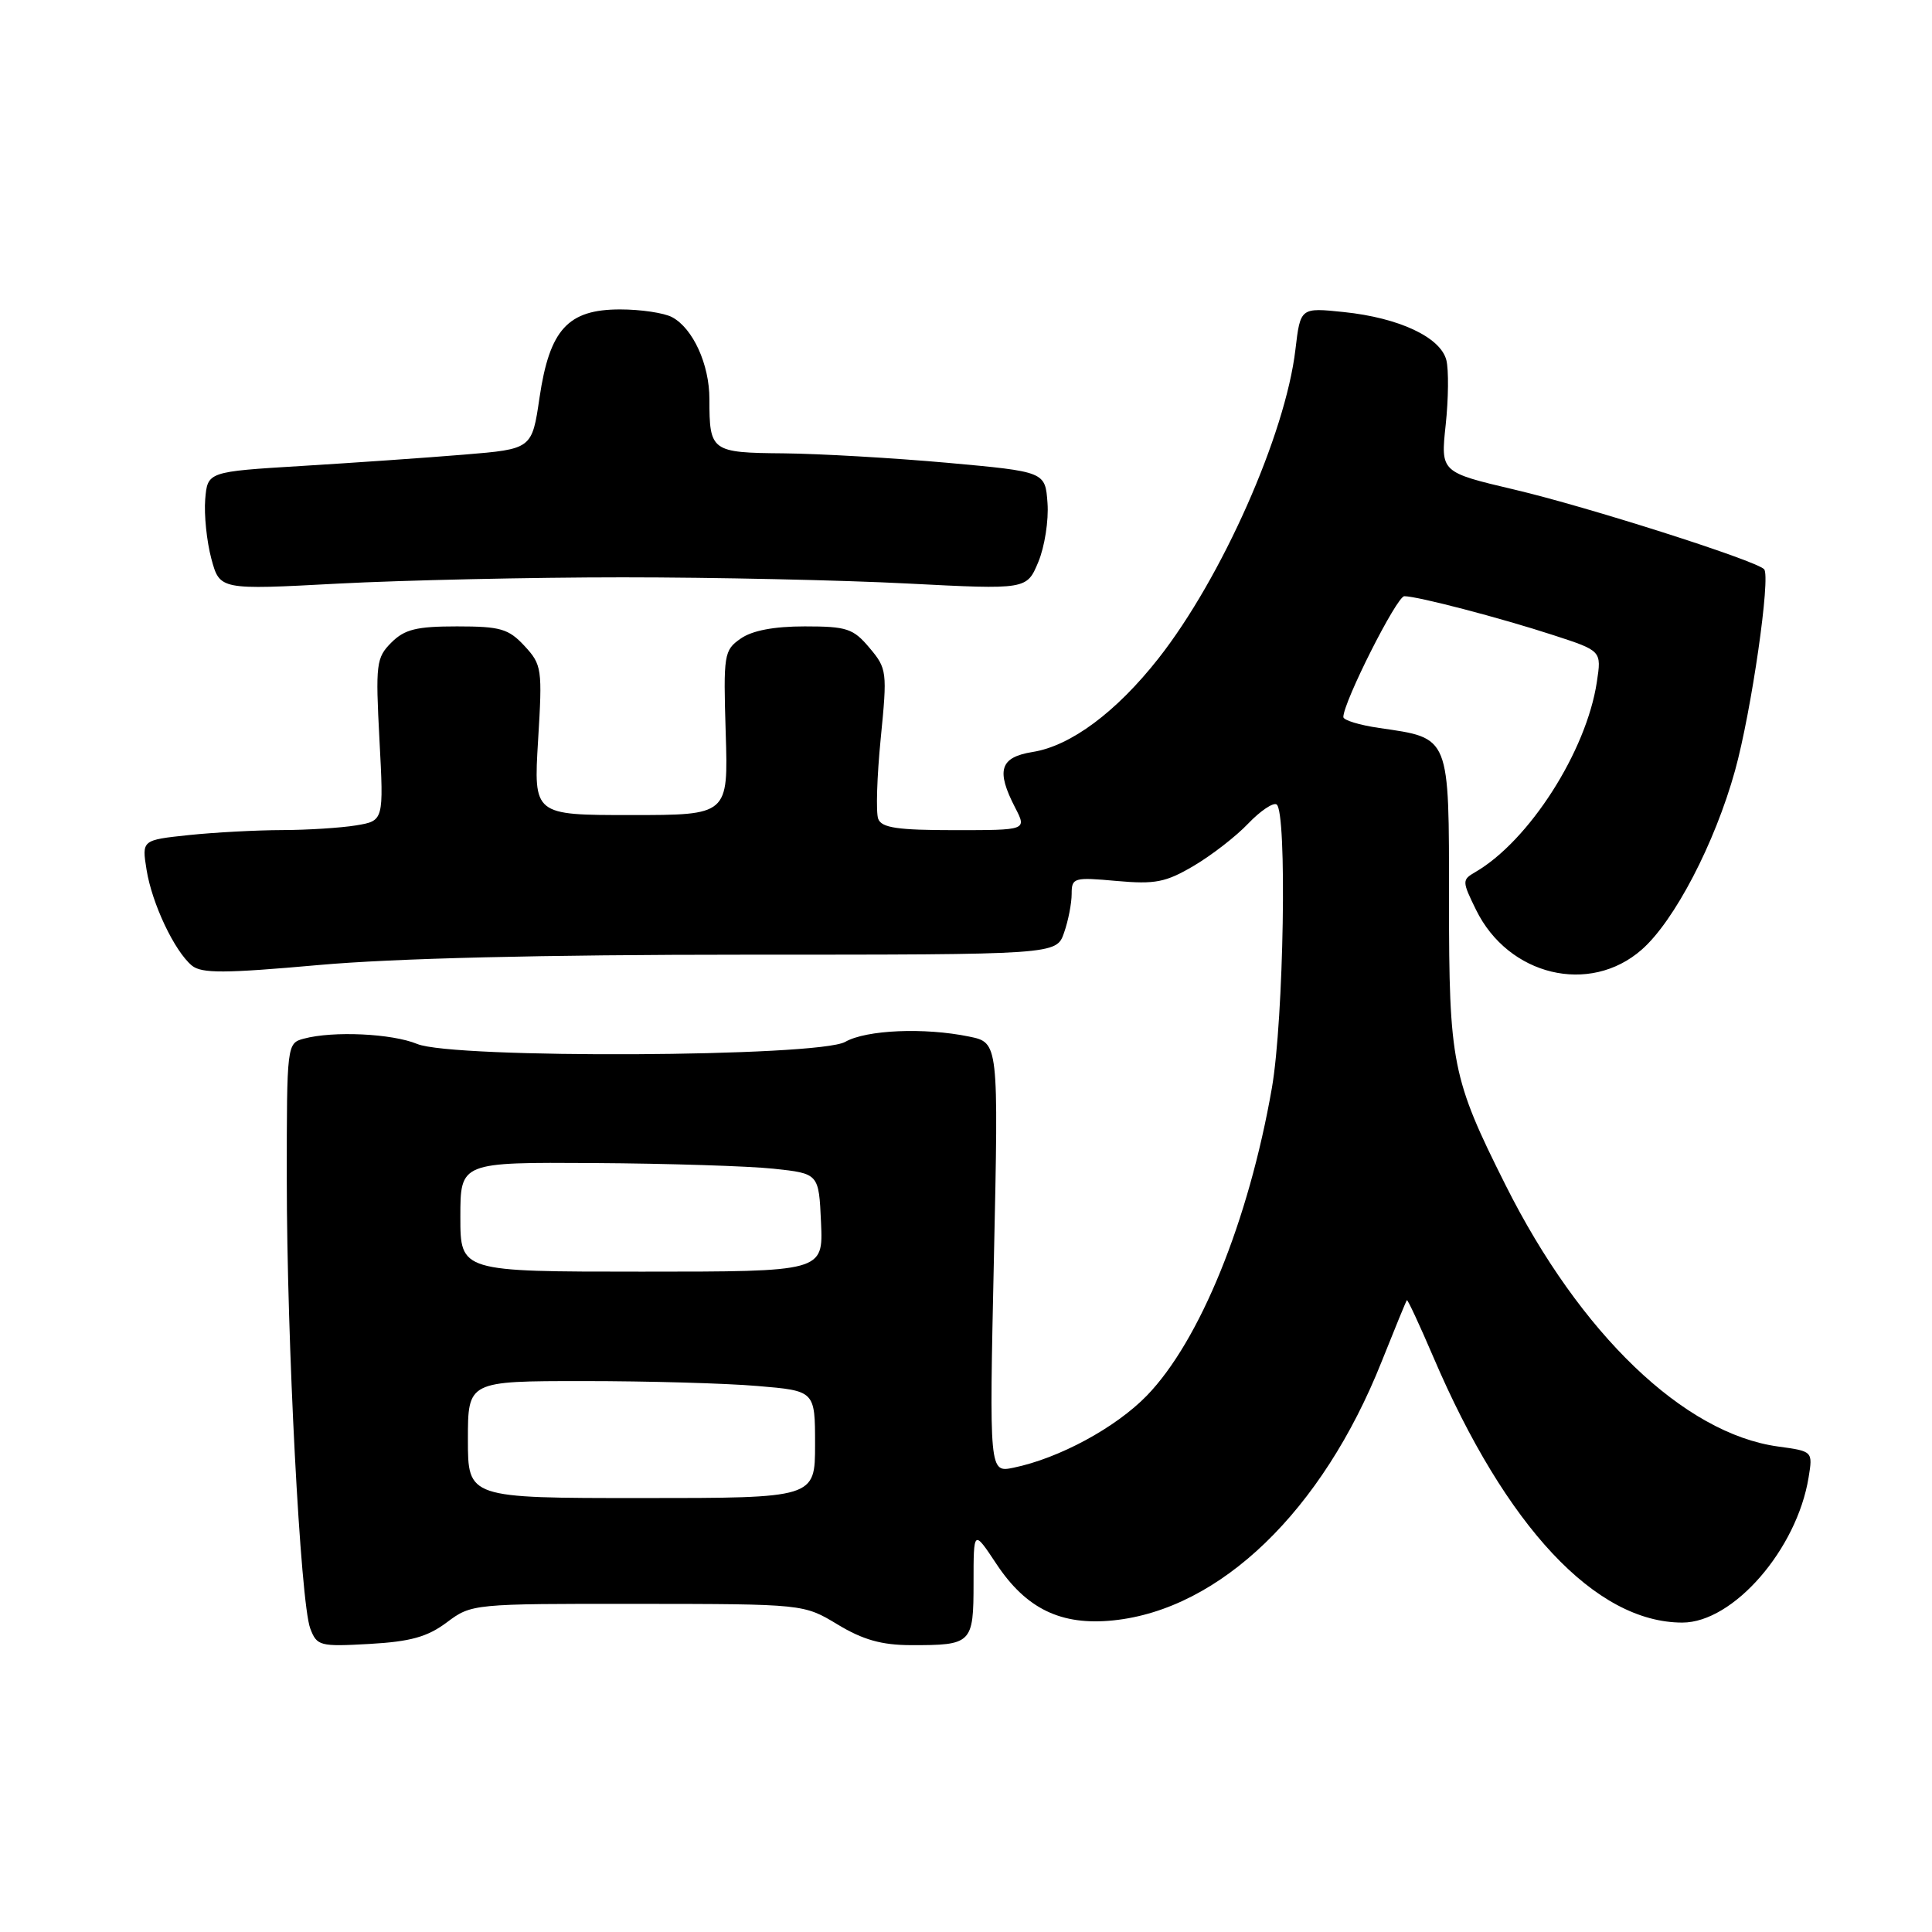 <?xml version="1.0" encoding="UTF-8" standalone="no"?>
<!DOCTYPE svg PUBLIC "-//W3C//DTD SVG 1.1//EN" "http://www.w3.org/Graphics/SVG/1.1/DTD/svg11.dtd" >
<svg xmlns="http://www.w3.org/2000/svg" xmlns:xlink="http://www.w3.org/1999/xlink" version="1.1" viewBox="0 0 256 256">
 <g >
 <path fill="currentColor"
d=" M 59.21 214.97 C 62.48 212.52 62.65 212.50 84.50 212.52 C 106.50 212.54 106.50 212.54 111.00 215.26 C 114.34 217.28 116.83 217.98 120.67 217.99 C 128.79 218.01 129.00 217.80 129.00 209.72 C 129.00 202.66 129.00 202.66 132.03 207.23 C 135.98 213.19 140.60 215.42 147.52 214.71 C 161.68 213.25 175.20 200.21 183.07 180.43 C 184.81 176.07 186.31 172.40 186.42 172.28 C 186.52 172.16 188.09 175.53 189.91 179.78 C 199.54 202.32 211.43 215.00 222.92 215.00 C 229.67 215.00 238.10 205.30 239.65 195.76 C 240.21 192.30 240.21 192.30 235.60 191.67 C 223.14 189.96 209.37 176.75 199.48 157.00 C 192.40 142.88 192.00 140.84 192.00 119.37 C 192.00 97.31 192.21 97.84 182.75 96.46 C 180.14 96.08 178.00 95.43 178.00 95.01 C 178.00 93.04 185.08 79.00 186.08 79.00 C 187.82 79.00 198.78 81.86 205.86 84.17 C 212.22 86.24 212.22 86.24 211.59 90.37 C 210.21 99.55 202.61 111.42 195.48 115.56 C 193.72 116.58 193.72 116.76 195.58 120.55 C 199.86 129.30 210.64 131.89 217.54 125.83 C 221.87 122.03 227.23 111.74 229.90 102.11 C 232.08 94.24 234.66 76.33 233.75 75.42 C 232.57 74.23 210.27 67.13 200.69 64.88 C 190.89 62.57 190.89 62.57 191.56 56.31 C 191.93 52.86 191.97 49.00 191.65 47.72 C 190.88 44.69 185.39 42.11 178.07 41.35 C 172.31 40.75 172.31 40.75 171.65 46.32 C 170.33 57.56 161.89 76.58 153.49 87.26 C 147.91 94.35 141.88 98.84 136.83 99.64 C 132.49 100.34 131.95 102.07 134.53 107.05 C 136.05 110.00 136.05 110.00 126.49 110.00 C 118.95 110.00 116.82 109.69 116.37 108.51 C 116.05 107.69 116.20 102.90 116.70 97.85 C 117.58 89.00 117.53 88.59 115.21 85.84 C 113.06 83.28 112.21 83.00 106.63 83.00 C 102.55 83.00 99.66 83.55 98.14 84.62 C 95.93 86.16 95.84 86.70 96.16 97.12 C 96.50 108.00 96.50 108.00 83.60 108.00 C 70.70 108.00 70.70 108.00 71.30 98.09 C 71.88 88.61 71.80 88.08 69.50 85.59 C 67.38 83.31 66.31 83.00 60.55 83.00 C 55.19 83.00 53.61 83.39 51.86 85.14 C 49.85 87.15 49.75 87.98 50.28 98.02 C 50.85 108.76 50.85 108.76 47.17 109.37 C 45.15 109.70 40.75 109.98 37.40 109.99 C 34.04 110.00 28.48 110.29 25.04 110.65 C 18.79 111.31 18.79 111.31 19.42 115.25 C 20.14 119.74 23.11 126.01 25.42 127.94 C 26.71 129.00 29.71 128.99 42.24 127.87 C 52.16 126.98 71.95 126.50 98.74 126.50 C 139.98 126.50 139.98 126.50 140.99 123.60 C 141.55 122.01 142.00 119.69 142.00 118.45 C 142.00 116.30 142.28 116.22 147.94 116.73 C 153.07 117.19 154.46 116.92 158.19 114.72 C 160.56 113.32 163.81 110.80 165.40 109.12 C 167.00 107.45 168.69 106.31 169.15 106.59 C 170.57 107.47 170.11 135.10 168.53 144.17 C 165.46 161.77 158.99 177.68 151.95 184.94 C 147.81 189.19 140.34 193.23 134.29 194.48 C 131.08 195.14 131.08 195.14 131.70 166.65 C 132.32 138.15 132.32 138.15 128.41 137.35 C 122.48 136.13 114.79 136.46 112.00 138.05 C 108.47 140.07 60.04 140.31 55.28 138.33 C 51.94 136.95 44.15 136.58 40.25 137.63 C 38.02 138.23 38.00 138.41 38.00 156.20 C 38.00 177.69 39.81 212.37 41.11 215.78 C 41.99 218.10 42.37 218.20 48.97 217.83 C 54.40 217.52 56.63 216.90 59.21 214.97 Z  M 82.50 76.50 C 94.60 76.50 111.60 76.87 120.27 77.32 C 136.05 78.13 136.05 78.13 137.58 74.47 C 138.42 72.46 138.97 68.94 138.80 66.66 C 138.50 62.50 138.50 62.50 125.50 61.32 C 118.35 60.68 108.61 60.12 103.86 60.07 C 94.23 59.99 94.00 59.82 94.00 52.87 C 94.00 48.28 91.82 43.51 89.06 42.03 C 88.00 41.46 84.90 41.00 82.17 41.00 C 75.25 41.00 72.83 43.65 71.49 52.68 C 70.49 59.50 70.49 59.50 61.49 60.24 C 56.55 60.65 46.88 61.32 40.00 61.74 C 27.50 62.50 27.50 62.50 27.19 66.18 C 27.03 68.21 27.39 71.73 28.00 74.02 C 29.12 78.17 29.12 78.17 44.81 77.33 C 53.44 76.88 70.40 76.50 82.50 76.50 Z  M 62.00 190.75 C 62.00 183.00 62.00 183.00 77.35 183.00 C 85.79 183.00 96.14 183.29 100.35 183.65 C 108.00 184.29 108.00 184.29 108.00 191.40 C 108.00 198.50 108.00 198.50 85.00 198.50 C 62.00 198.50 62.00 198.50 62.00 190.75 Z  M 61.00 161.25 C 61.00 154.00 61.00 154.00 78.75 154.11 C 88.51 154.17 99.20 154.51 102.50 154.86 C 108.50 155.50 108.50 155.50 108.79 162.00 C 109.08 168.50 109.08 168.50 85.04 168.50 C 61.00 168.50 61.00 168.50 61.00 161.25 Z "/>
</g>
</svg>